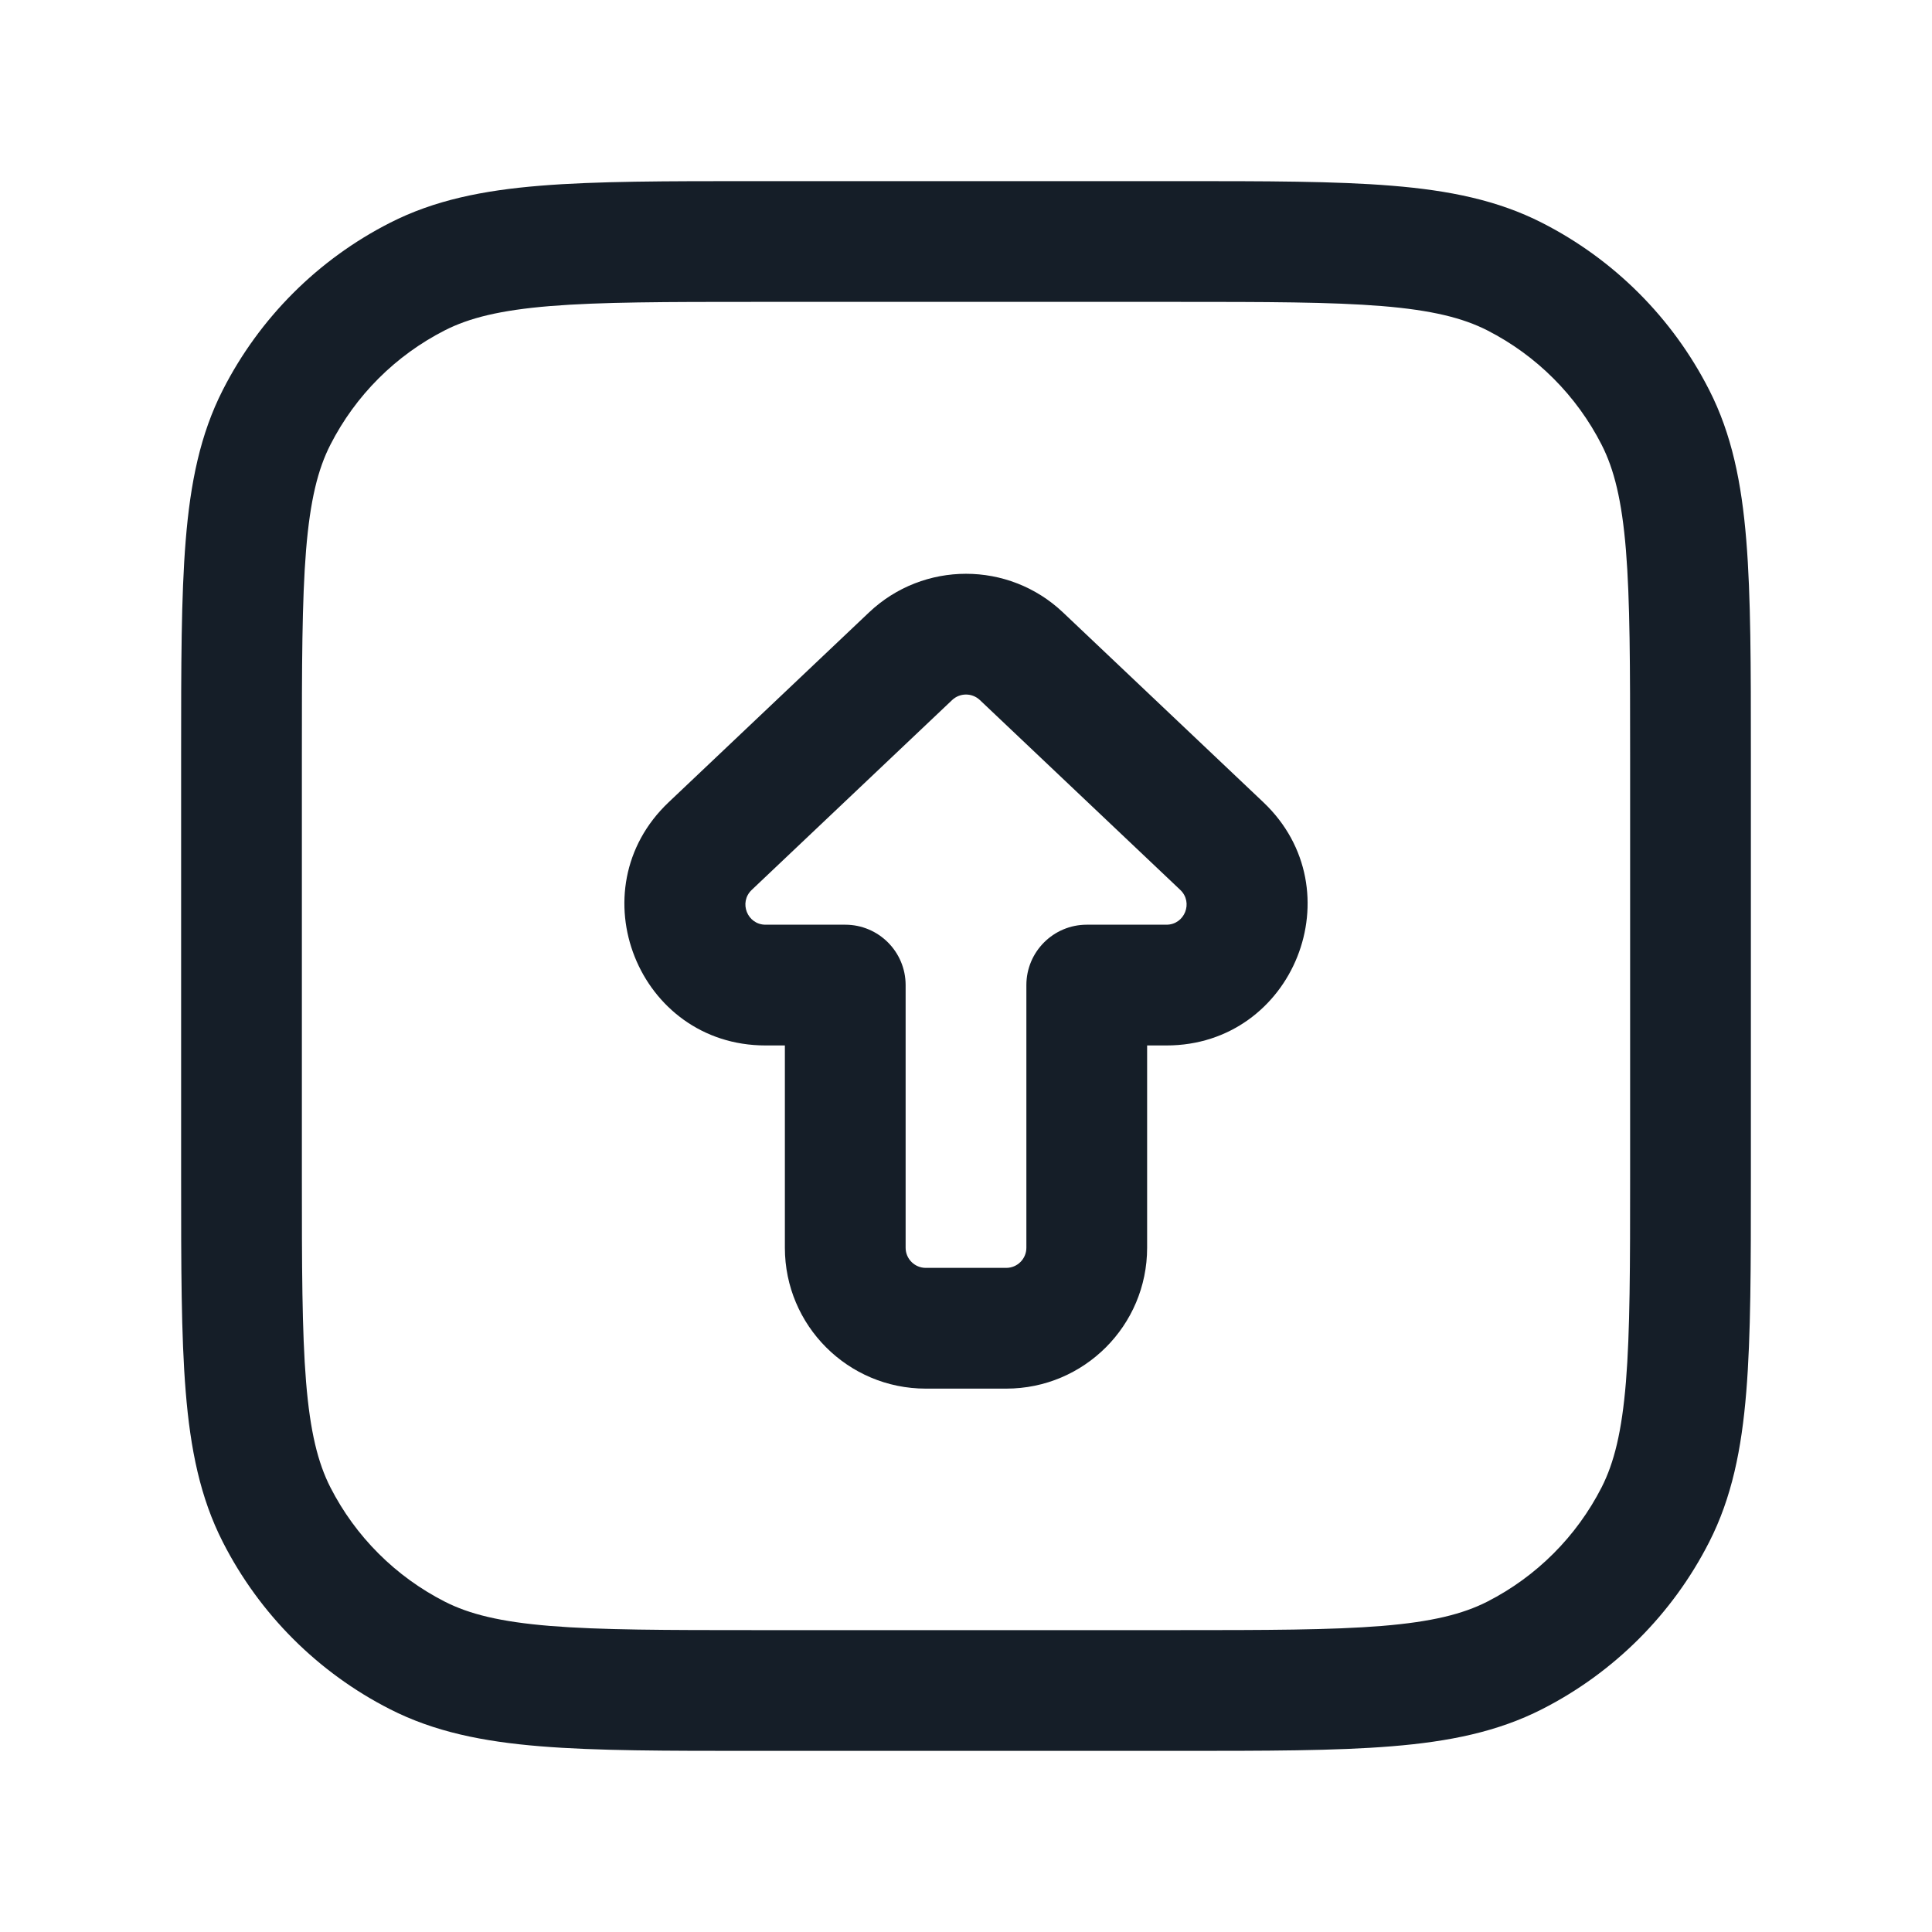 <svg xmlns="http://www.w3.org/2000/svg" viewBox="0 0 24 24">
  <defs/>
  <path fill="#151E28" d="M9.367,2.25 L14.633,2.25 C15.725,2.25 16.591,2.25 17.288,2.307 C18.002,2.365 18.605,2.487 19.156,2.768 C20.05,3.223 20.777,3.95 21.232,4.844 C21.513,5.395 21.635,5.998 21.693,6.712 C21.75,7.409 21.75,8.275 21.75,9.367 L21.75,14.633 C21.75,15.725 21.75,16.591 21.693,17.288 C21.635,18.002 21.513,18.605 21.232,19.156 C20.777,20.05 20.05,20.777 19.156,21.232 C18.605,21.513 18.002,21.635 17.288,21.693 C16.591,21.75 15.725,21.75 14.633,21.75 L9.367,21.75 C8.275,21.75 7.409,21.75 6.712,21.693 C5.998,21.635 5.395,21.513 4.844,21.232 C3.95,20.777 3.223,20.05 2.768,19.156 C2.487,18.605 2.365,18.002 2.307,17.288 C2.25,16.591 2.25,15.725 2.25,14.633 L2.25,9.367 C2.25,8.275 2.25,7.409 2.307,6.712 C2.365,5.998 2.487,5.395 2.768,4.844 C3.223,3.95 3.95,3.223 4.844,2.768 C5.395,2.487 5.998,2.365 6.712,2.307 C7.409,2.25 8.275,2.25 9.367,2.25 Z M5.525,4.104 C4.913,4.416 4.416,4.913 4.104,5.525 C3.949,5.829 3.853,6.213 3.802,6.834 C3.751,7.463 3.75,8.268 3.75,9.4 L3.75,14.6 C3.75,15.733 3.751,16.537 3.802,17.166 C3.853,17.787 3.949,18.171 4.104,18.476 C4.416,19.087 4.913,19.584 5.525,19.896 C5.829,20.051 6.213,20.147 6.834,20.198 C7.463,20.249 8.268,20.25 9.4,20.25 L14.6,20.25 C15.733,20.25 16.537,20.249 17.166,20.198 C17.787,20.147 18.171,20.051 18.476,19.896 C19.087,19.584 19.584,19.087 19.896,18.476 C20.051,18.171 20.147,17.787 20.198,17.166 C20.249,16.537 20.25,15.733 20.25,14.6 L20.25,9.4 C20.25,8.268 20.249,7.463 20.198,6.834 C20.147,6.213 20.051,5.829 19.896,5.525 C19.584,4.913 19.087,4.416 18.476,4.104 C18.171,3.949 17.787,3.853 17.166,3.802 C16.537,3.751 15.733,3.75 14.6,3.75 L9.4,3.75 C8.268,3.75 7.463,3.751 6.834,3.802 C6.213,3.853 5.829,3.949 5.525,4.104 Z M13.204,7.607 L15.694,9.966 C16.842,11.054 16.072,12.987 14.49,12.987 L14.25,12.987 L14.25,15.5 C14.25,16.466 13.467,17.25 12.5,17.25 L11.5,17.25 C10.533,17.25 9.75,16.466 9.75,15.5 L9.75,12.987 L9.51,12.987 C7.928,12.987 7.158,11.054 8.306,9.966 L10.796,7.607 C11.471,6.968 12.529,6.968 13.204,7.607 Z M11.828,8.696 L9.338,11.055 C9.174,11.211 9.284,11.487 9.51,11.487 L10.5,11.487 C10.914,11.487 11.25,11.823 11.25,12.237 L11.25,15.5 C11.25,15.638 11.362,15.75 11.5,15.75 L12.5,15.75 C12.638,15.75 12.75,15.638 12.75,15.5 L12.75,12.237 C12.75,11.823 13.086,11.487 13.5,11.487 L14.49,11.487 C14.716,11.487 14.826,11.211 14.662,11.055 L12.172,8.696 C12.075,8.605 11.925,8.605 11.828,8.696 Z"/>
</svg>

